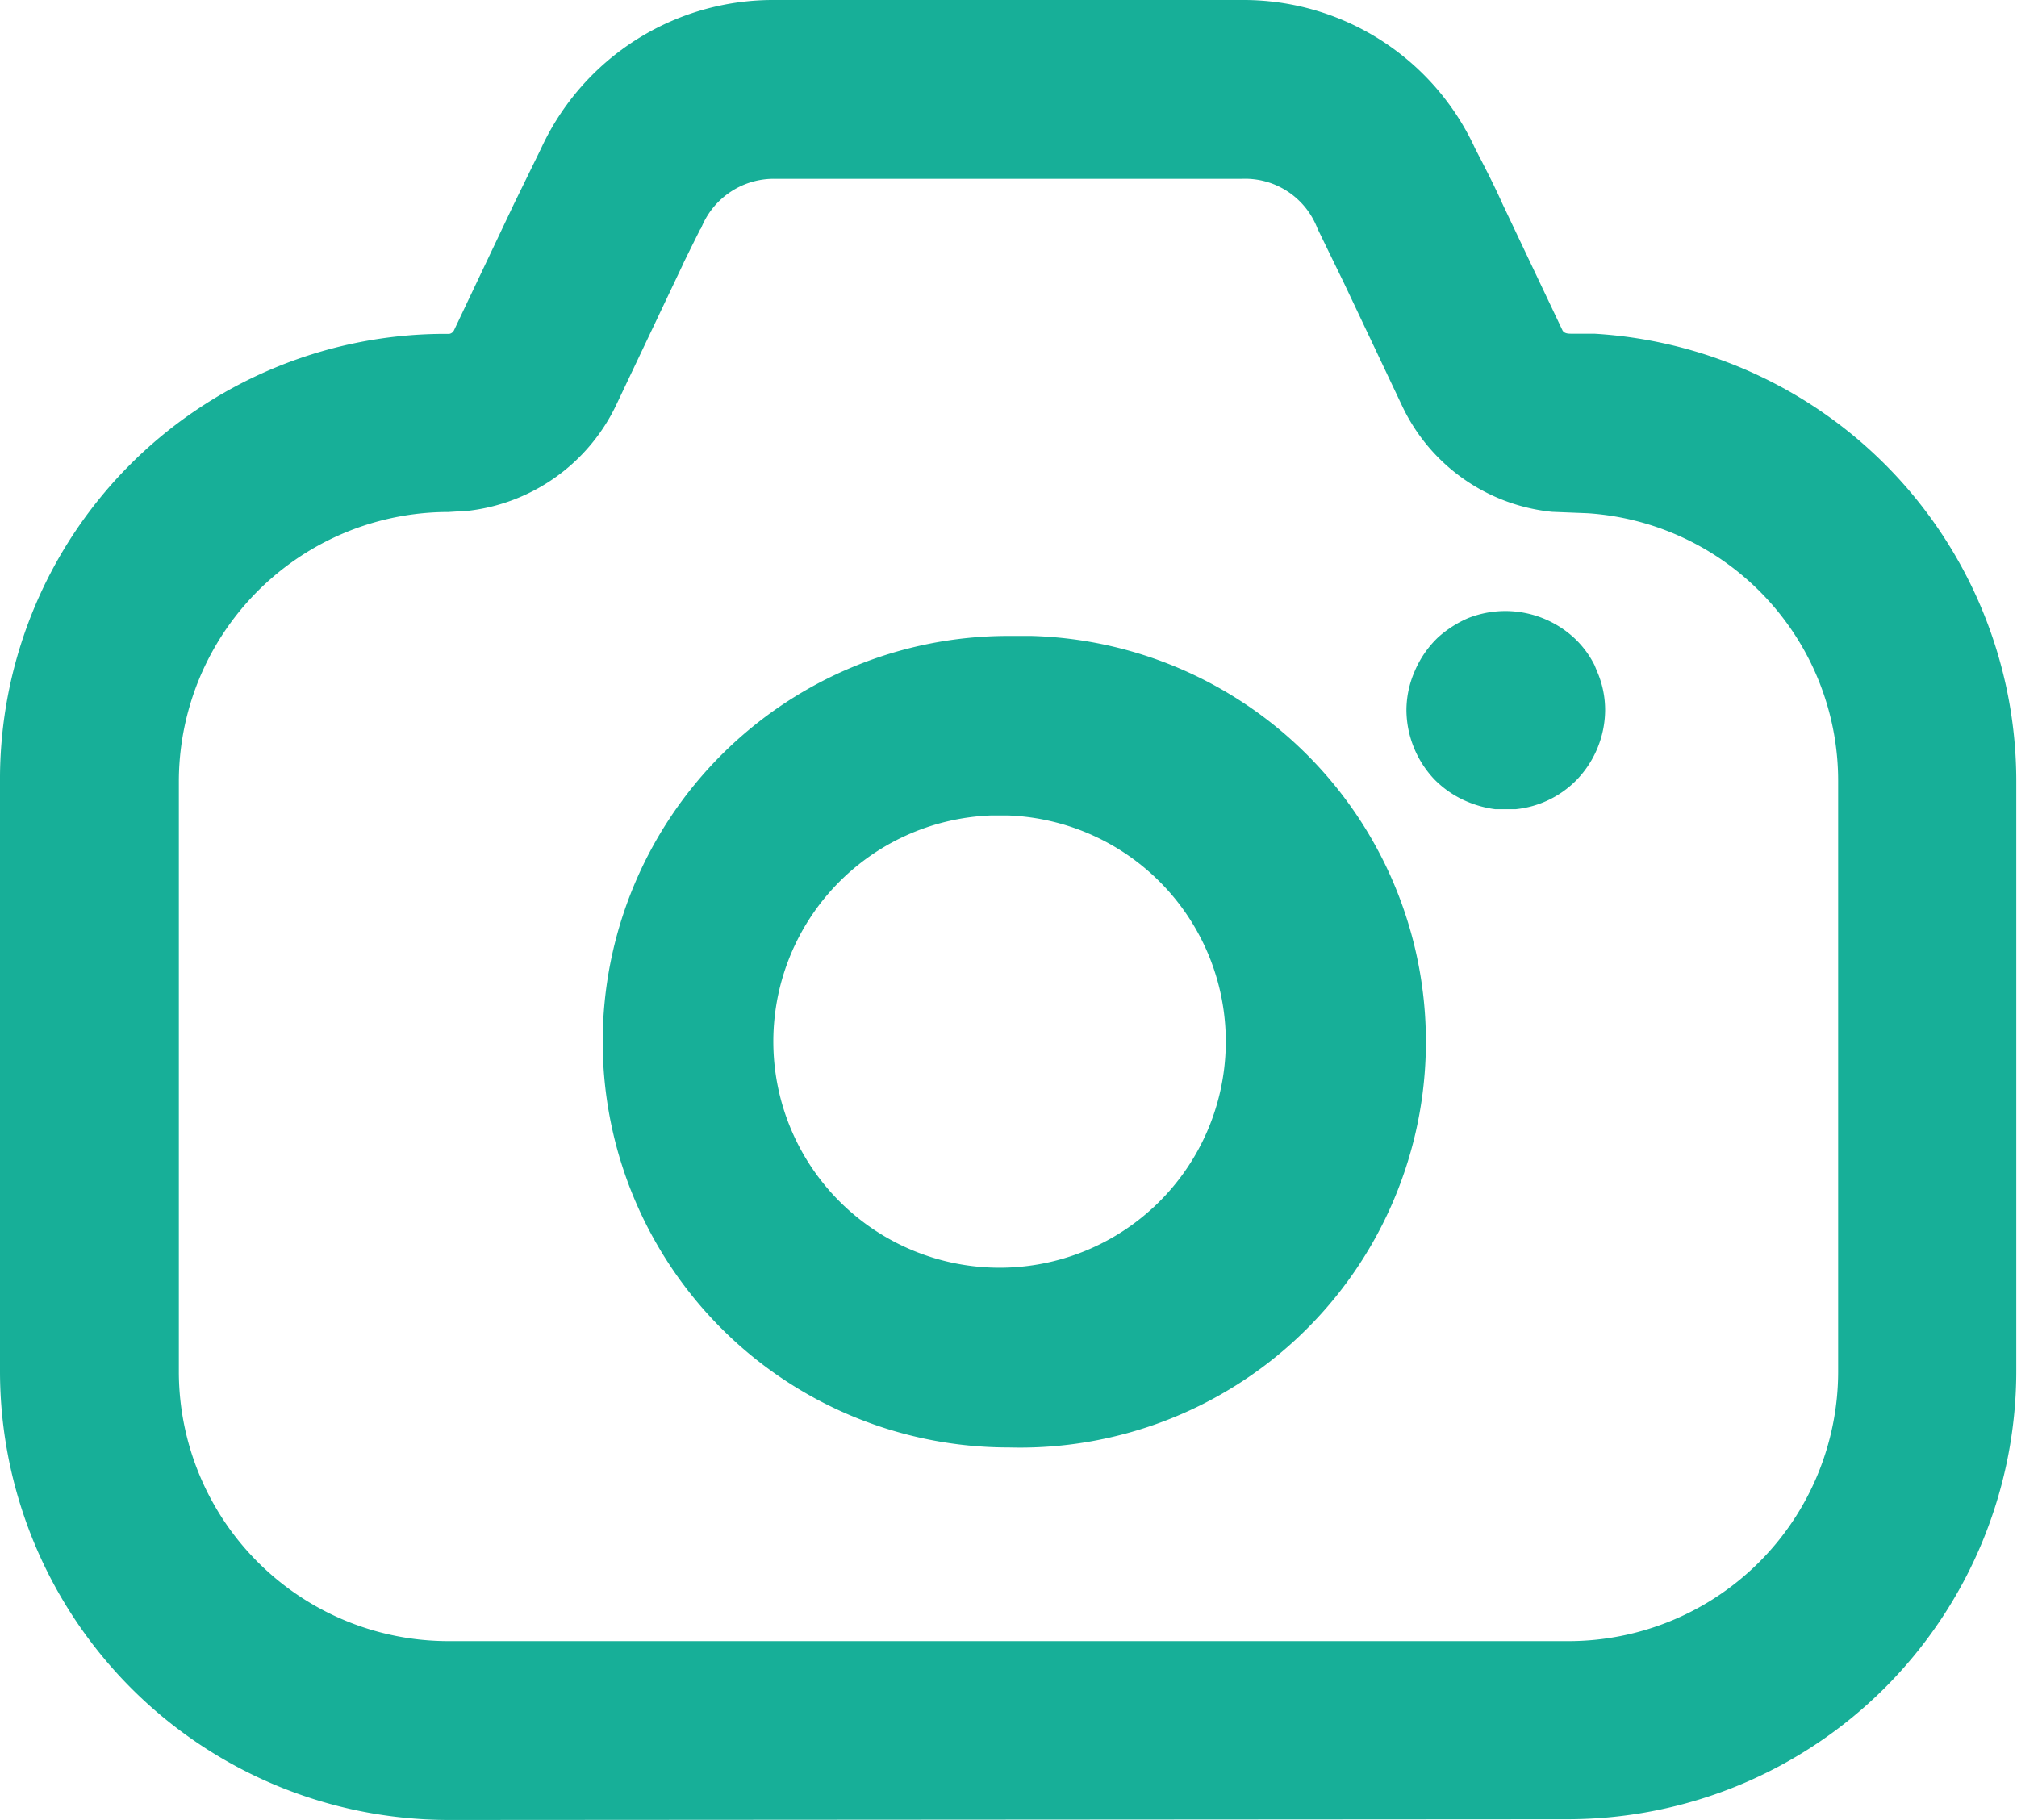 <svg xmlns="http://www.w3.org/2000/svg" width="11.278" height="10.177" viewBox="0 0 11.278 10.177">
  <path id="camera" d="M2.507,10.177A2.51,2.51,0,0,1,0,7.67v-3.3A2.49,2.49,0,0,1,2.469,1.867h.043a.036.036,0,0,0,.026-.019l.335-.706L3.026.829A1.428,1.428,0,0,1,4.331,0H6.947a1.425,1.425,0,0,1,1.3.828c.044.086.1.191.154.312l.335.706c.007.014.021.02.046.02l.132,0a2.508,2.508,0,0,1,2.36,2.5v3.3a2.509,2.509,0,0,1-2.507,2.507Zm1.411-8.9c-.026.051-.057.114-.093.187l-.01.022-.372.784a1.05,1.05,0,0,1-.823.586l-.112.007A1.508,1.508,0,0,0,1,4.373v3.3A1.508,1.508,0,0,0,2.507,9.177H8.771A1.508,1.508,0,0,0,10.278,7.67v-3.3a1.5,1.5,0,0,0-1.4-1.5l-.2-.008a1.042,1.042,0,0,1-.836-.588l-.329-.695-.146-.3A.433.433,0,0,0,6.943,1H4.338A.437.437,0,0,0,3.918,1.282ZM5.639,8.094a2.269,2.269,0,0,1,0-4.538l.127,0A2.269,2.269,0,0,1,5.64,8.094Zm-.1-3.534a1.265,1.265,0,1,0,.1,0Zm2.821-.035A.6.6,0,0,1,8.2,4.481a.563.563,0,0,1-.179-.122.569.569,0,0,1-.157-.386.547.547,0,0,1,.046-.219.565.565,0,0,1,.131-.19.616.616,0,0,1,.169-.108.567.567,0,0,1,.6.119.536.536,0,0,1,.106.145l.013.032a.542.542,0,0,1,.046.22.567.567,0,0,1-.162.392.554.554,0,0,1-.338.161l-.055,0Z" fill="#17af98"/>
</svg>
